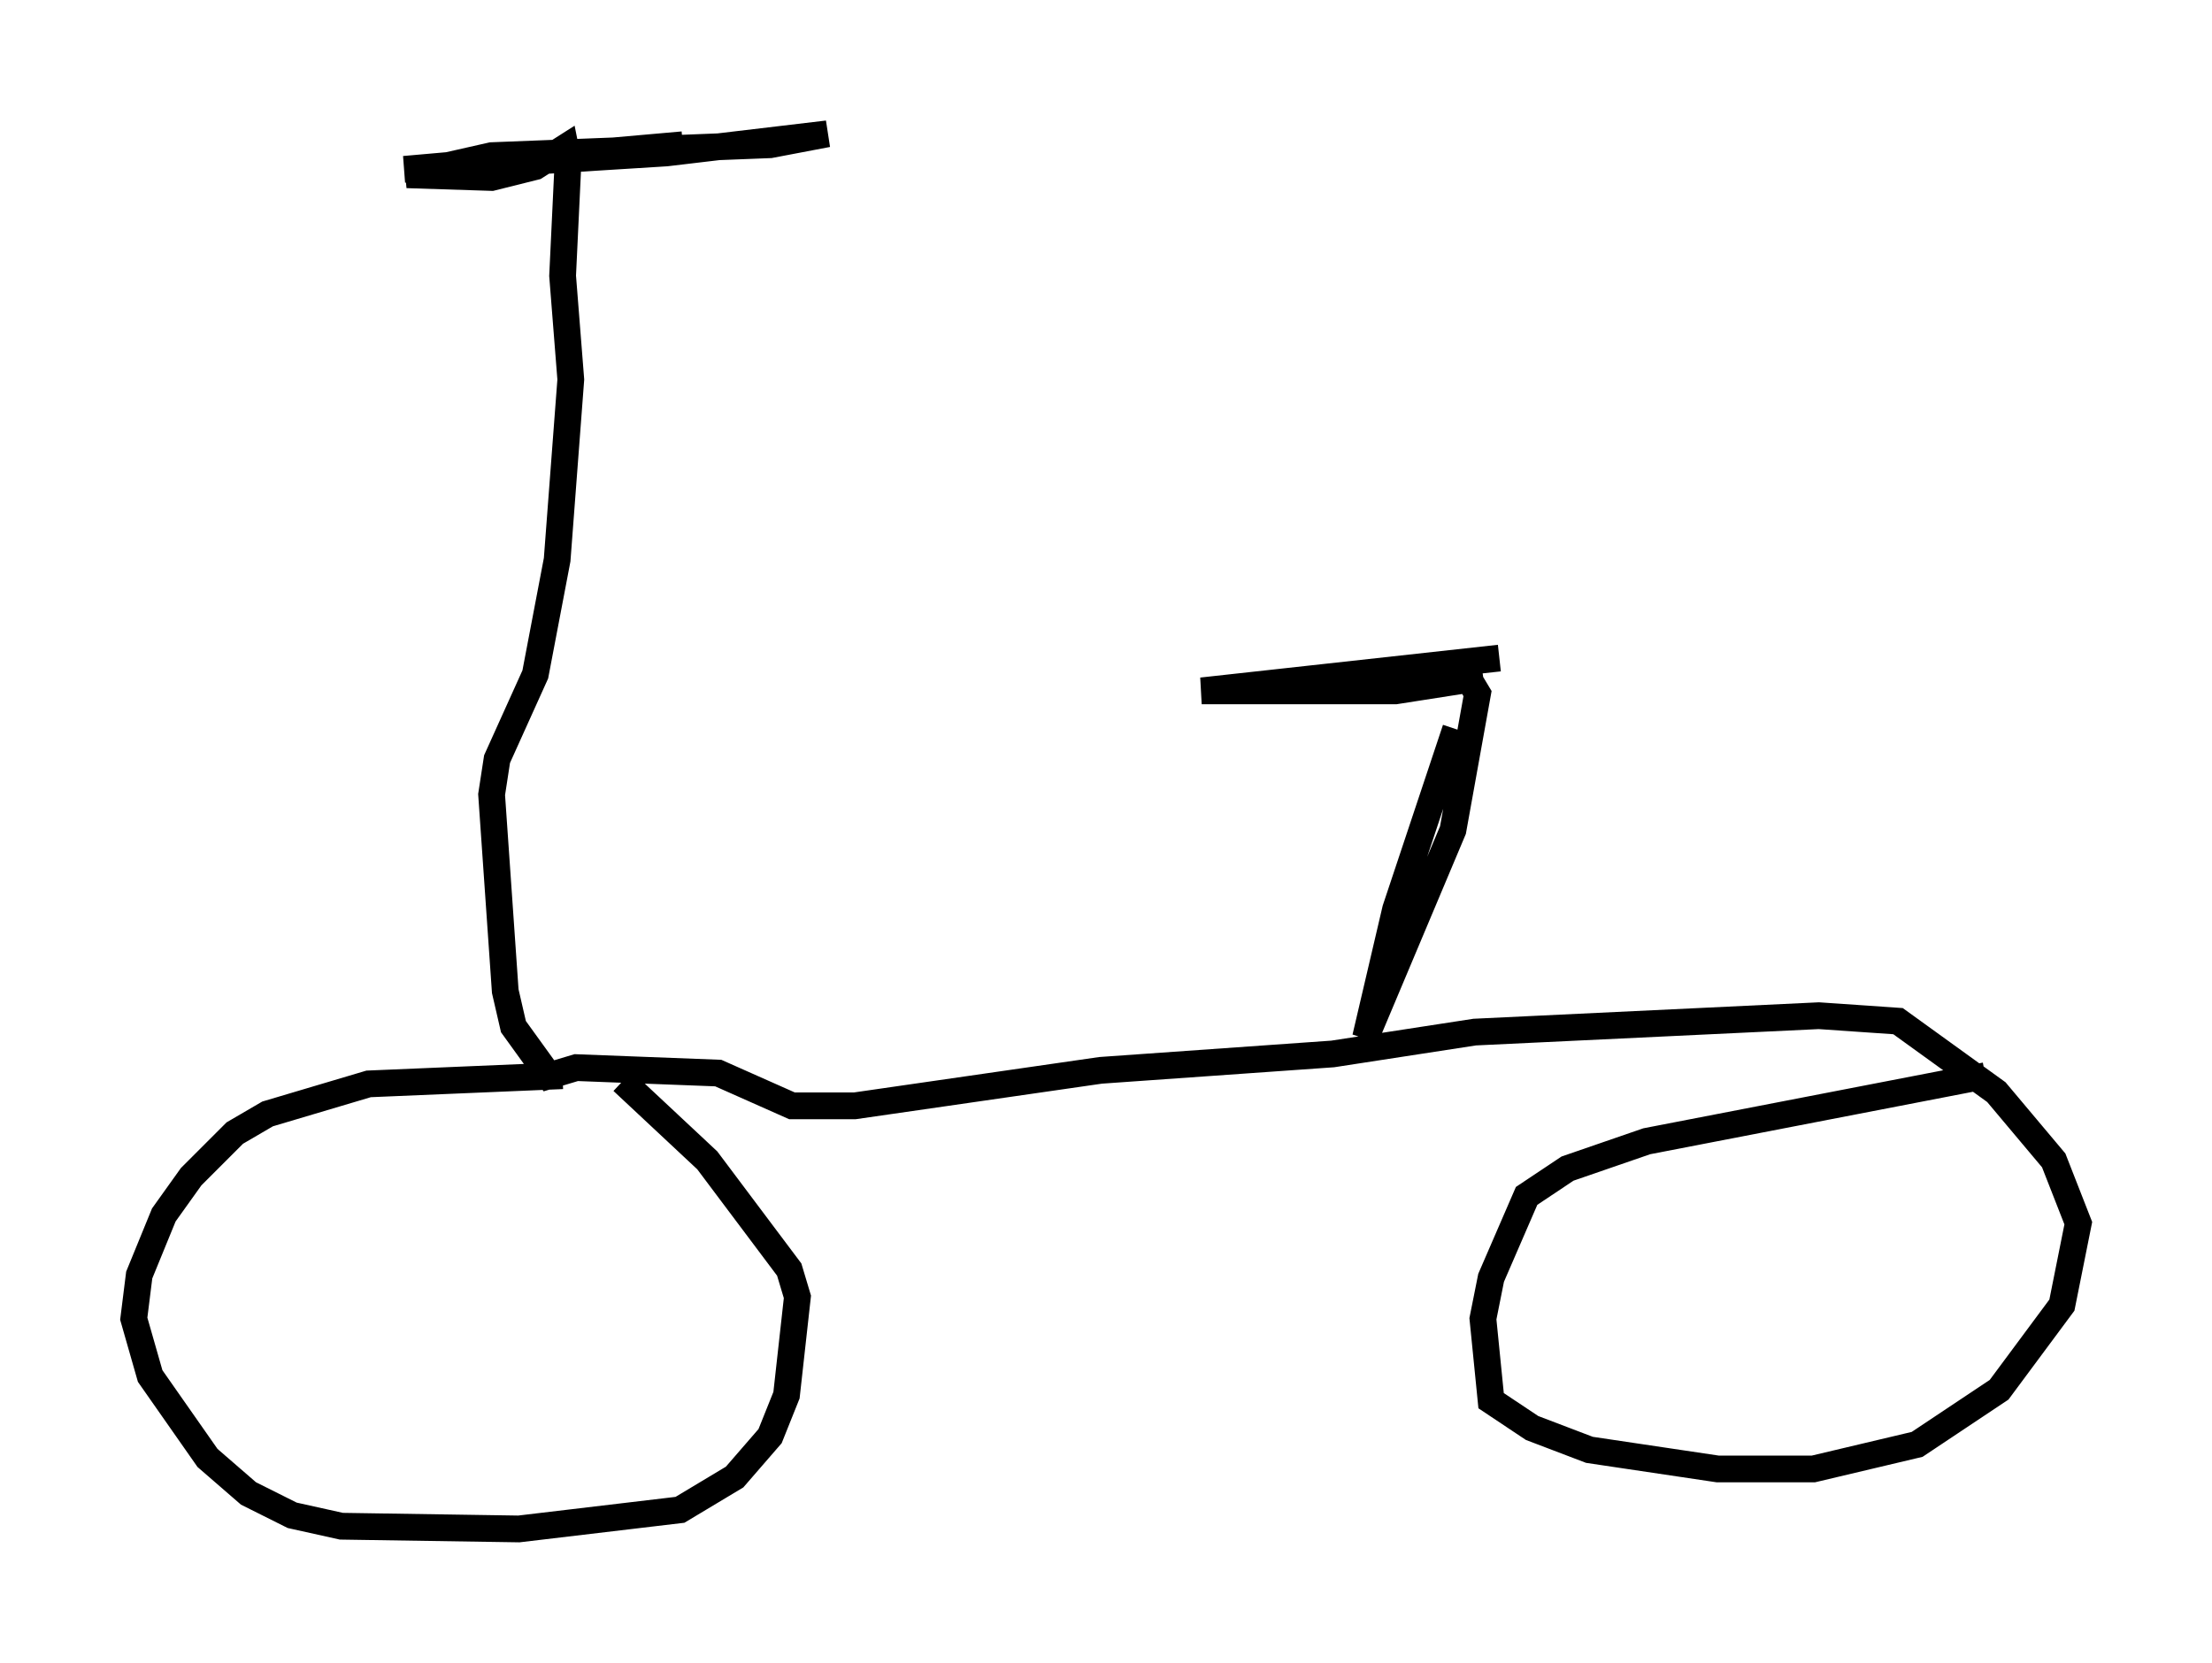 <?xml version="1.0" encoding="utf-8" ?>
<svg baseProfile="full" height="62.165" version="1.1" width="82.684" xmlns="http://www.w3.org/2000/svg" xmlns:ev="http://www.w3.org/2001/xml-events" xmlns:xlink="http://www.w3.org/1999/xlink"><defs /><rect fill="white" height="62.165" width="82.684" x="0" y="0" /><path d="M25.417, 40.73 m-4.39, -0.51 l-7.248, 0.306 -3.777, 1.123 l-1.225, 0.715 -1.633, 1.633 l-1.021, 1.429 -0.919, 2.246 l-0.204, 1.633 0.613, 2.144 l2.144, 3.063 1.531, 1.327 l1.633, 0.817 1.838, 0.408 l6.635, 0.102 6.023, -0.715 l2.042, -1.225 1.327, -1.531 l0.613, -1.531 0.408, -3.675 l-0.306, -1.021 -3.063, -4.083 l-3.165, -2.96 m50.94, -0.204 l-12.658, 2.45 -2.96, 1.021 l-1.531, 1.021 -1.327, 3.063 l-0.306, 1.531 0.306, 3.063 l1.531, 1.021 2.144, 0.817 l4.798, 0.715 3.573, 0.0 l3.879, -0.919 3.063, -2.042 l2.348, -3.165 0.613, -3.063 l-0.919, -2.348 -2.144, -2.552 l-3.675, -2.654 -2.96, -0.204 l-12.863, 0.613 -5.308, 0.817 l-8.677, 0.613 -9.188, 1.327 l-2.348, 0.0 -2.756, -1.225 l-5.308, -0.204 -1.021, 0.306 l-1.327, -1.838 -0.306, -1.327 l-0.51, -7.35 0.204, -1.327 l1.429, -3.165 0.817, -4.288 l0.51, -6.738 -0.306, -3.879 l0.204, -4.288 -0.102, -0.51 l-1.123, 0.715 -1.633, 0.408 l-3.165, -0.102 3.165, -0.715 l10.413, -0.408 2.144, -0.408 l-6.023, 0.715 -9.8, 0.613 l10.413, -0.919 m28.89, 21.846 l-2.246, 6.738 -1.123, 4.798 l3.267, -7.758 0.919, -5.104 l-0.306, -0.51 -0.51, -0.102 l-3.369, 0.0 -3.267, 0.408 l3.573, 0.102 4.083, -0.51 l-3.267, 0.51 -7.248, 0.0 l11.127, -1.225 " fill="none" stroke="black" stroke-width="1" /></svg>